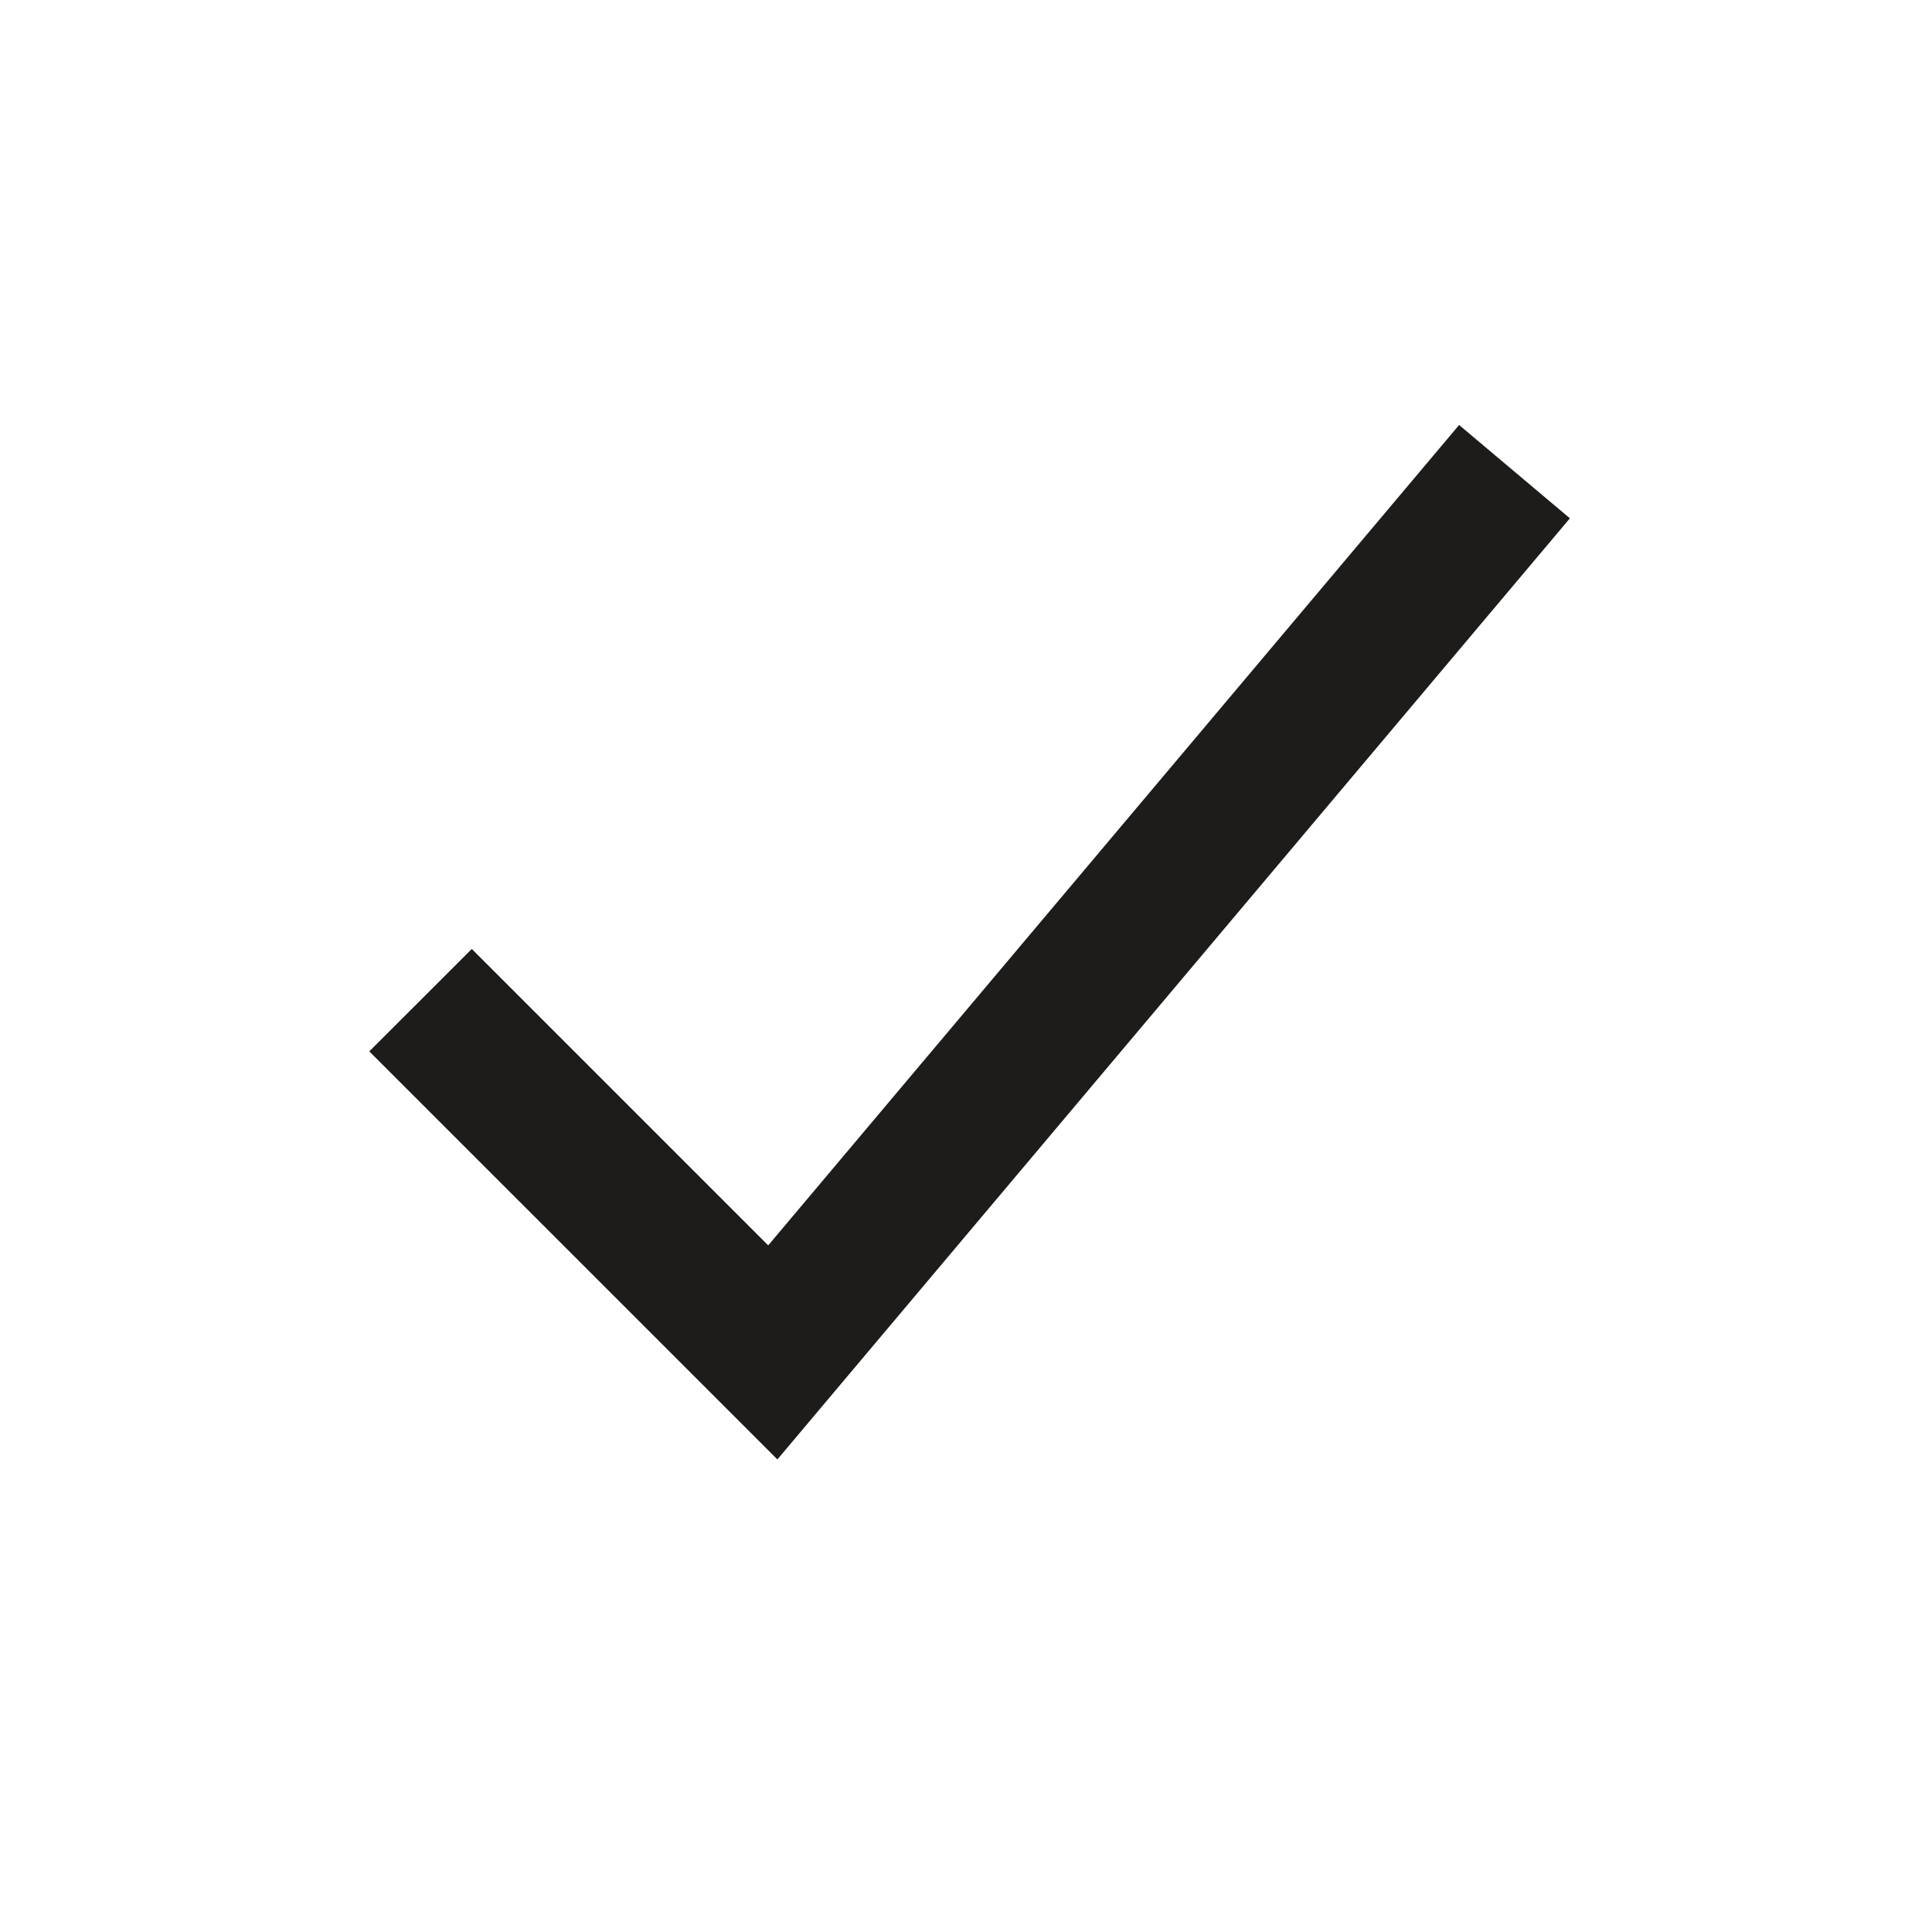 <svg width="40" height="40" viewBox="0 0 40 40" fill="none" xmlns="http://www.w3.org/2000/svg">
<path fill-rule="evenodd" clip-rule="evenodd" d="M15.905 25.784L30.209 8.799L32.503 10.731L16.095 30.216L7.646 21.768L9.768 19.647L15.905 25.784Z" fill="#1d1c1a"/>
</svg>
